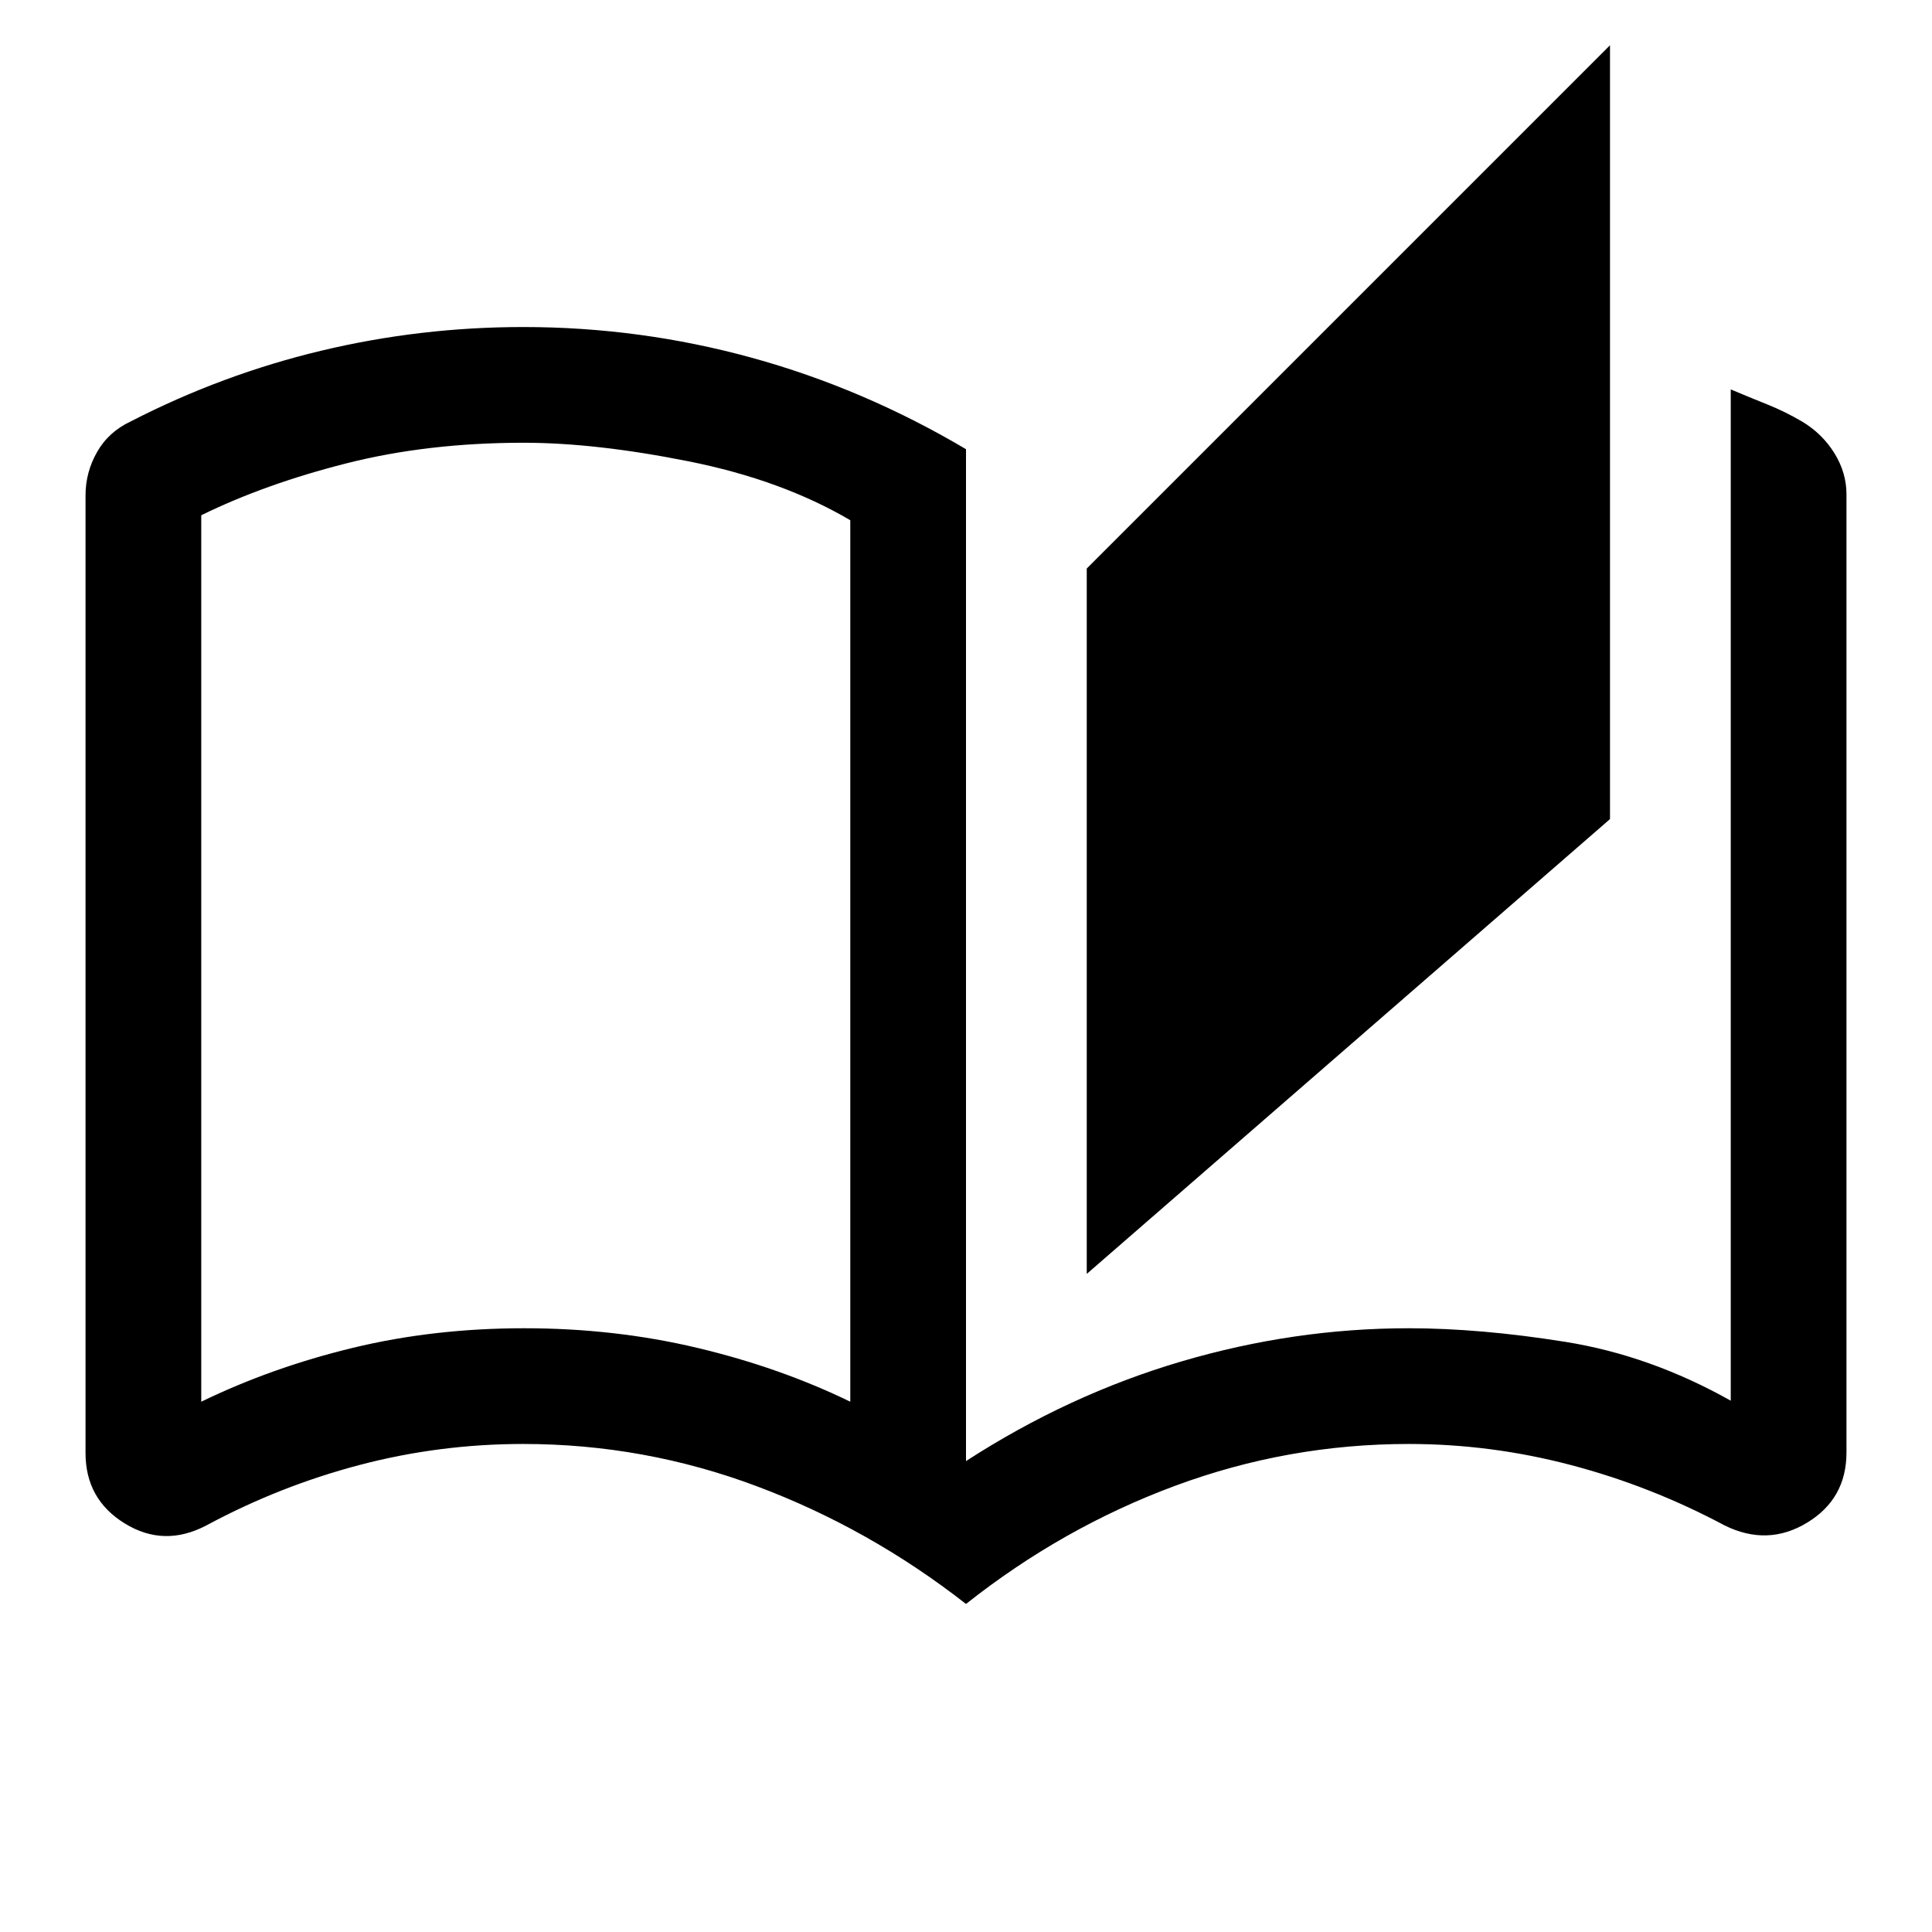<svg xmlns="http://www.w3.org/2000/svg" height="48" viewBox="0 -960 960 960" width="48"><path d="M480-163q-48-37.52-104-58.51-56-20.99-116-20.99-41.69 0-81.42 10.46-39.74 10.47-76.08 30.04-21 11-40.5-1t-19.5-35v-475.87q0-11.48 5.75-21.56Q54-745.5 65.1-750.67q45.4-23.33 94.58-35.08T260-797.5q58 0 113.5 15.25T480-736.8V-234q51-33 107-49.5T700-300q35.49 0 77.74 6.75Q820-286.5 860-264v-502.5q8.89 3.75 17.94 7.37 9.06 3.63 17.56 8.63 10 6 16 15.68 6 9.67 6 20.44v476.13q0 23.01-19.59 34.88Q878.33-191.5 857-202q-36.5-19.5-76.32-30-39.83-10.5-80.68-10.5-60 0-116 20.75T480-163Zm60-164v-350.5l260-260V-553L540-327Zm-117.5 63.5v-438q-34-20-80.25-29.25t-82-9.25q-47.75 0-88.17 10.25T100-703.97v440.47q35-17 75.25-26.75T260.5-300q45 0 86 9.75t76 26.75Zm0 0v-438 438Z"/></svg>